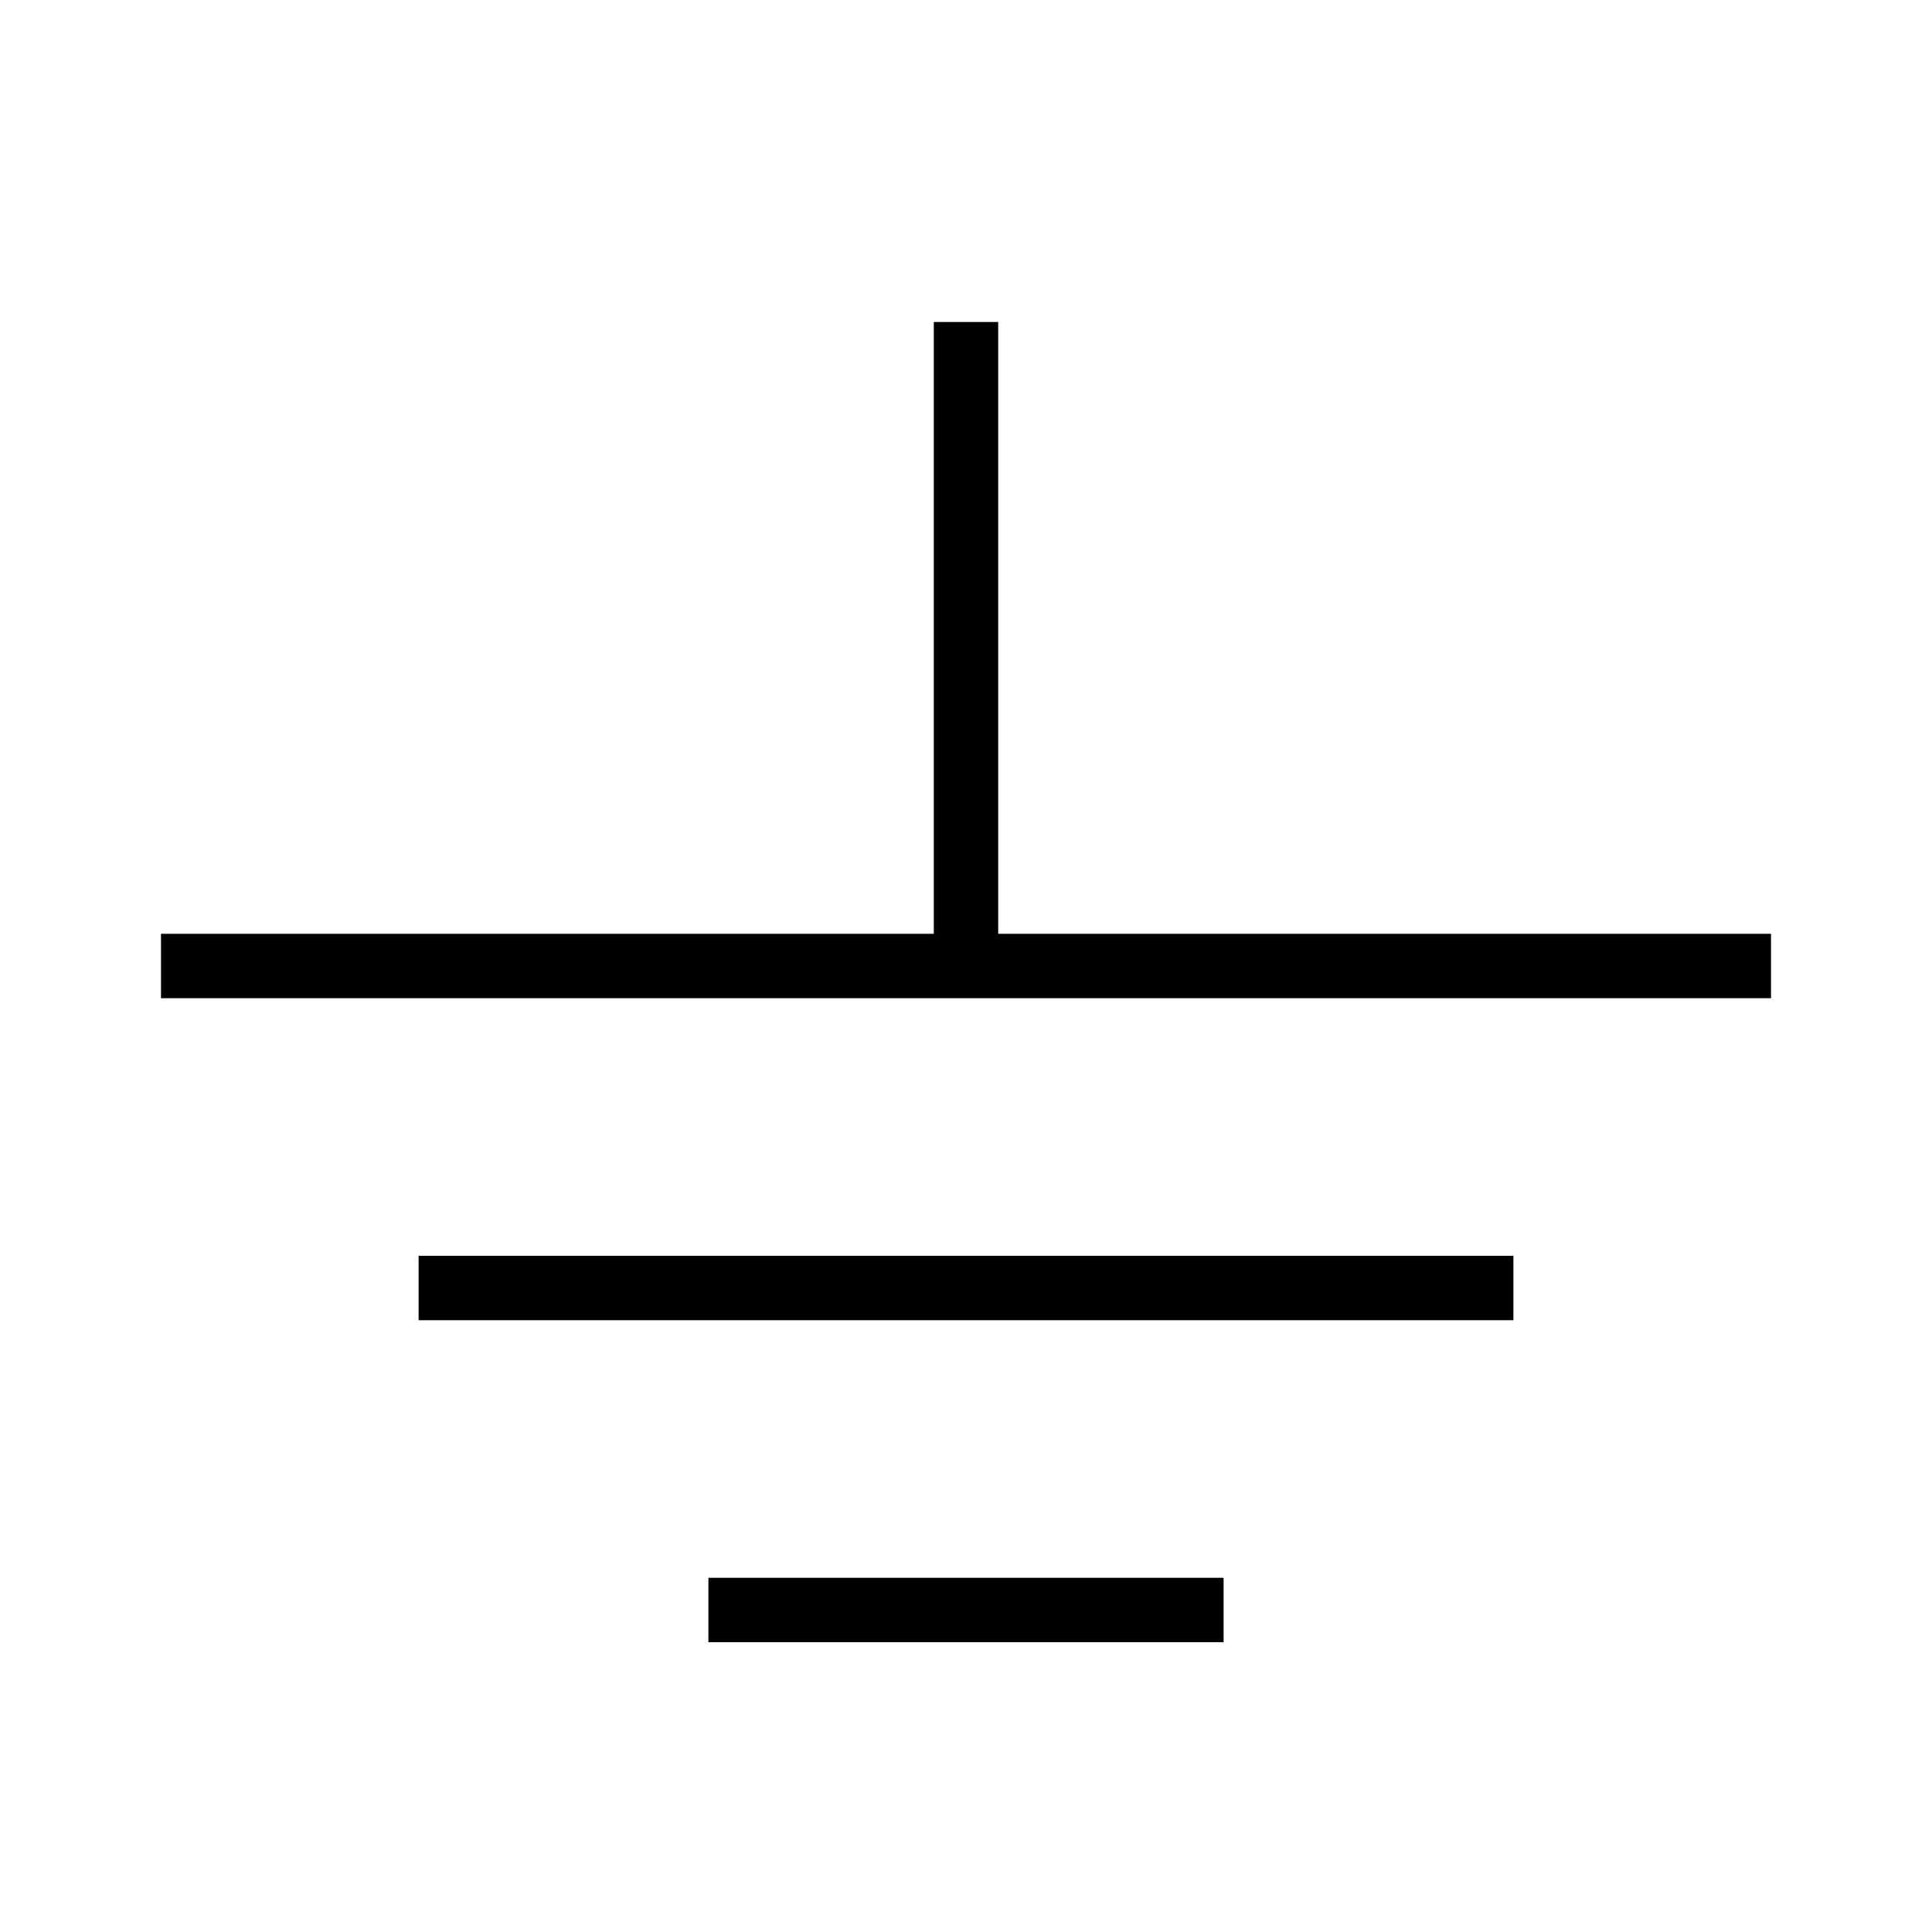 <?xml version="1.0" encoding="utf-8"?>
<!DOCTYPE svg PUBLIC "-//W3C//DTD SVG 1.1//EN" "http://www.w3.org/Graphics/SVG/1.1/DTD/svg11.dtd">
<svg version="1.1" xmlns="http://www.w3.org/2000/svg" xmlns:xlink="http://www.w3.org/1999/xlink" x="0px" y="0px"
	 width="60px" height="60px" viewBox="-30 -30 60 60" enable-background="new -30 -30 60 60" xml:space="preserve">
    <line stroke="#000000" stroke-width="2" x1="0"   y1="0"   x2="0"  y2="-20" />
    <line stroke="#000000" stroke-width="2" x1="-25" y1="0"   x2="25" y2="0" />
    <line stroke="#000000" stroke-width="2" x1="-17" y1="10"  x2="17" y2="10" />
    <line stroke="#000000" stroke-width="2" x1= "-8" y1="20"  x2="8"  y2="20" />
</svg>
